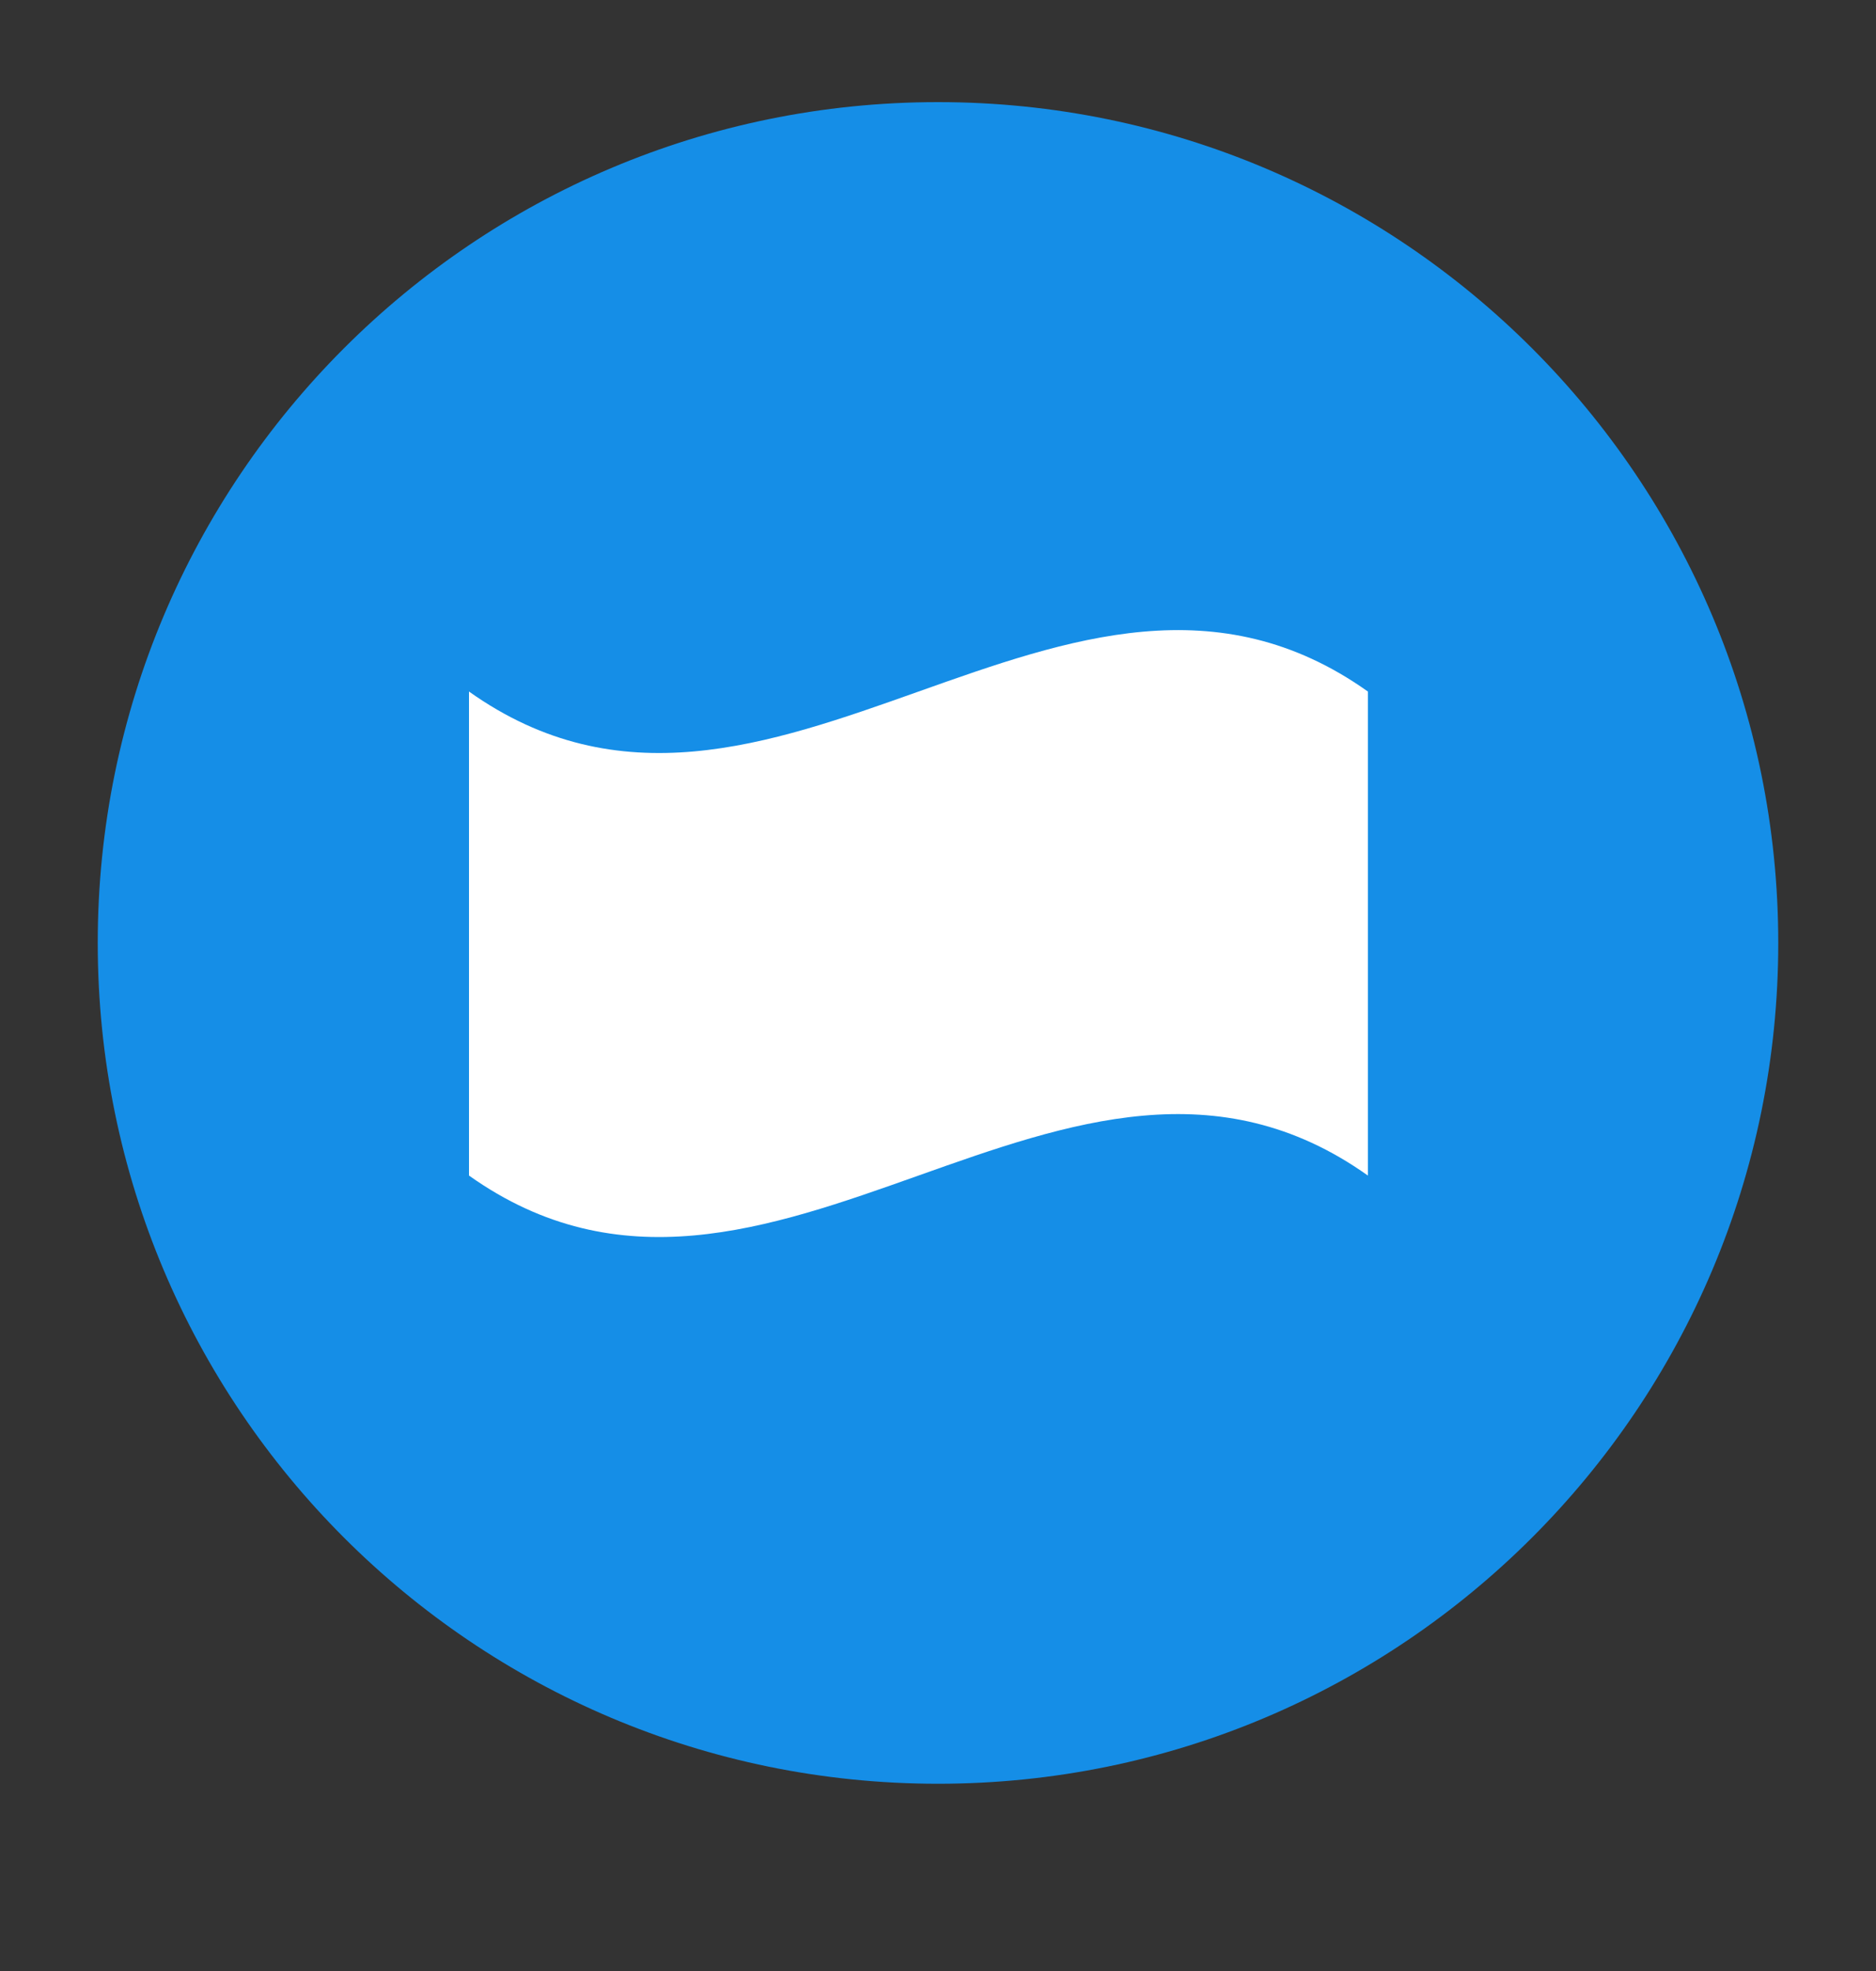 <svg width="20" height="21" viewBox="0 0 20 21" fill="none" xmlns="http://www.w3.org/2000/svg">
<rect x="0" y="0" width="20" height="21" fill="#333333" stroke="none"/>
<path d="M10 19.005C14.947 19.005 18.958 14.994 18.958 10.047C18.958 5.099 14.947 1.088 10 1.088C5.052 1.088 1.042 5.099 1.042 10.047C1.042 14.994 5.052 19.005 10 19.005Z" fill="#158EE7"/>
<path d="M14.583 7.368C11.389 5.1 8.195 9.637 5 7.368V12.525C8.195 14.794 11.389 10.256 14.583 12.525V7.368Z" fill="white"/>
</svg>
